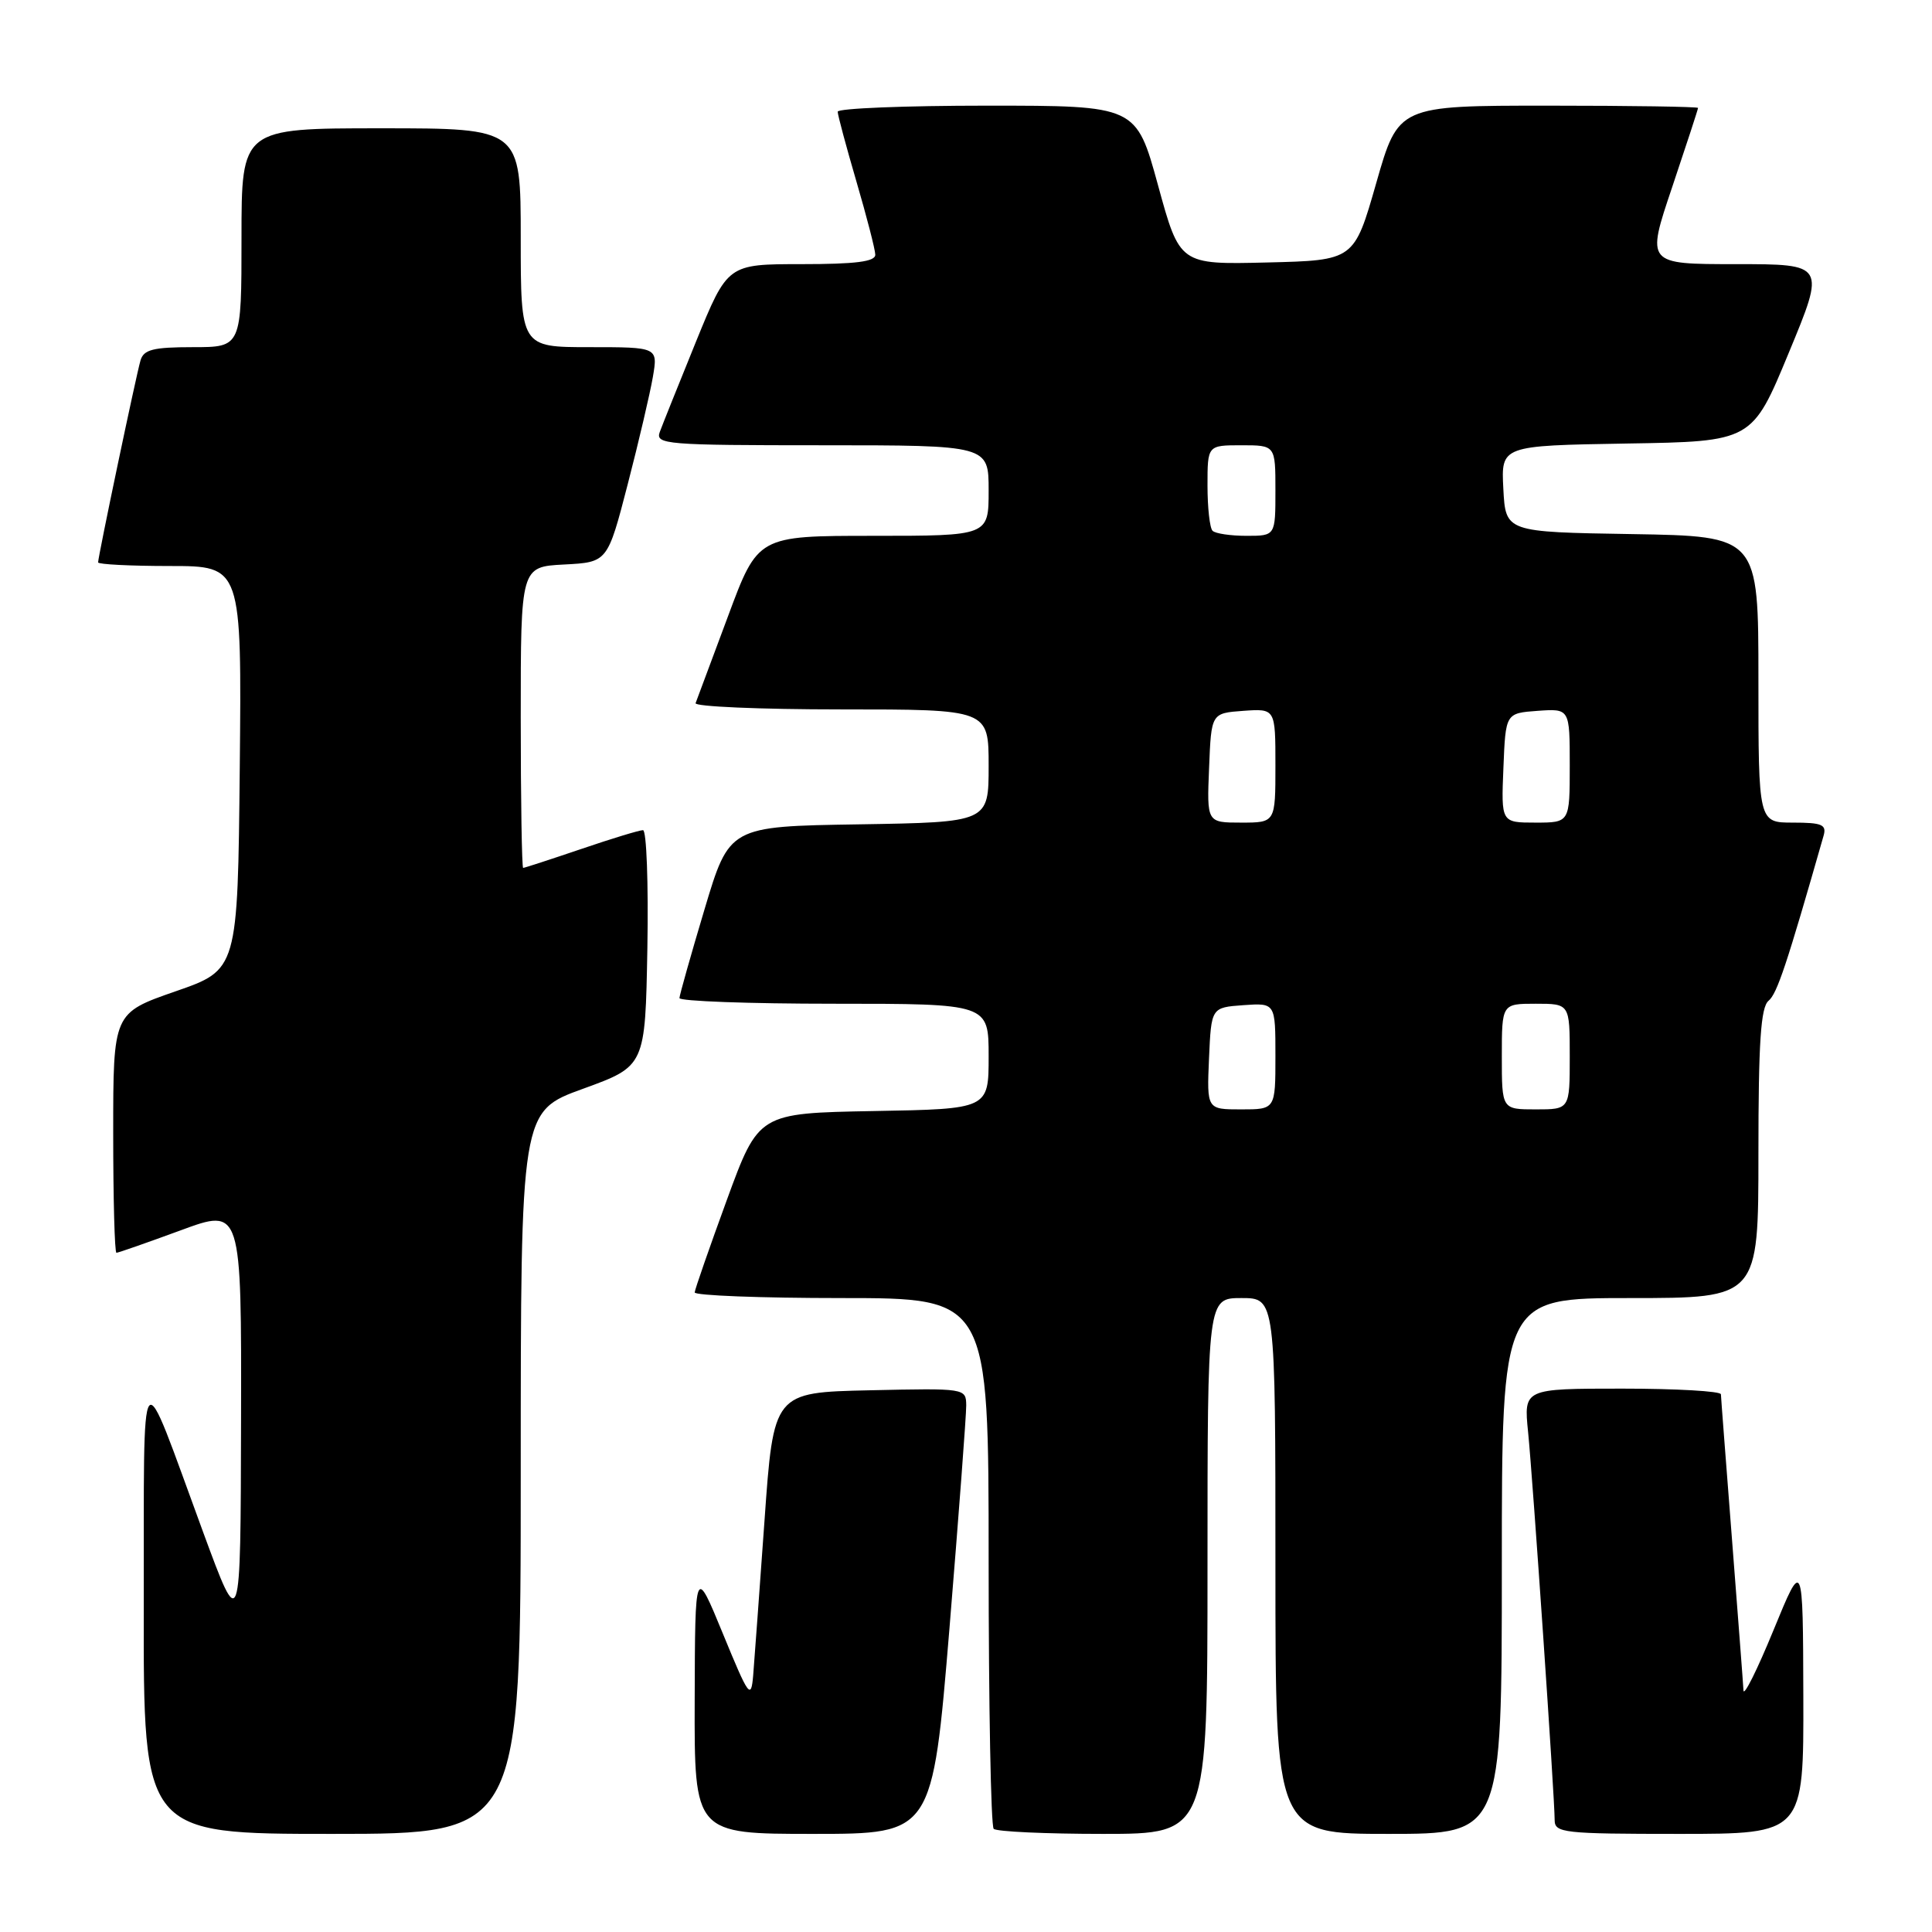 <?xml version="1.0" encoding="UTF-8" standalone="no"?>
<!DOCTYPE svg PUBLIC "-//W3C//DTD SVG 1.1//EN" "http://www.w3.org/Graphics/SVG/1.1/DTD/svg11.dtd" >
<svg xmlns="http://www.w3.org/2000/svg" xmlns:xlink="http://www.w3.org/1999/xlink" version="1.1" viewBox="0 0 256 256">
 <g >
 <path fill="currentColor"
d=" M 69.00 195.13 C 69.00 147.26 69.00 147.26 77.25 144.27 C 85.50 141.27 85.50 141.27 85.78 125.64 C 85.93 117.04 85.67 110.00 85.20 110.00 C 84.73 110.00 81.04 111.12 77.00 112.50 C 72.96 113.87 69.50 115.00 69.32 115.00 C 69.15 115.00 69.00 106.02 69.00 95.05 C 69.00 75.10 69.00 75.10 74.75 74.80 C 80.50 74.50 80.50 74.50 83.17 64.19 C 84.64 58.52 86.14 52.10 86.51 49.94 C 87.18 46.00 87.18 46.00 78.09 46.00 C 69.00 46.00 69.00 46.00 69.00 31.50 C 69.00 17.00 69.00 17.00 50.50 17.00 C 32.00 17.00 32.00 17.00 32.00 31.50 C 32.00 46.00 32.00 46.00 25.57 46.00 C 20.30 46.00 19.04 46.32 18.62 47.75 C 18.05 49.68 13.00 73.74 13.00 74.52 C 13.00 74.78 17.28 75.00 22.52 75.00 C 32.03 75.00 32.03 75.00 31.77 101.75 C 31.50 128.50 31.50 128.50 23.25 131.36 C 15.00 134.23 15.00 134.23 15.00 150.11 C 15.00 158.85 15.19 166.00 15.43 166.00 C 15.67 166.00 19.49 164.66 23.93 163.03 C 32.00 160.05 32.00 160.05 31.94 188.28 C 31.88 216.50 31.88 216.50 26.91 203.00 C 18.29 179.57 19.11 178.56 19.05 212.75 C 19.00 243.00 19.00 243.00 44.00 243.00 C 69.00 243.00 69.00 243.00 69.00 195.13 Z  M 125.81 215.75 C 127.04 200.76 128.04 187.47 128.03 186.22 C 128.00 183.95 127.93 183.94 115.25 184.22 C 102.50 184.50 102.50 184.50 101.30 201.50 C 100.63 210.85 99.96 220.07 99.80 222.00 C 99.52 225.25 99.23 224.85 95.80 216.50 C 92.10 207.50 92.10 207.50 92.05 225.25 C 92.00 243.00 92.00 243.00 107.78 243.00 C 123.55 243.00 123.55 243.00 125.81 215.75 Z  M 160.00 207.50 C 160.00 172.00 160.00 172.00 164.50 172.00 C 169.00 172.00 169.00 172.00 169.00 207.50 C 169.00 243.00 169.00 243.00 184.00 243.00 C 199.00 243.00 199.00 243.00 199.00 207.50 C 199.00 172.00 199.00 172.00 216.00 172.00 C 233.00 172.00 233.00 172.00 233.00 152.86 C 233.00 138.09 233.31 133.47 234.34 132.61 C 235.47 131.67 236.74 127.87 241.63 110.75 C 242.06 109.27 241.44 109.00 237.57 109.00 C 233.00 109.00 233.00 109.00 233.00 90.02 C 233.00 71.05 233.00 71.05 216.25 70.77 C 199.50 70.50 199.50 70.50 199.20 64.77 C 198.90 59.05 198.90 59.05 215.53 58.77 C 232.16 58.50 232.16 58.50 237.02 46.75 C 241.89 35.00 241.89 35.00 230.01 35.00 C 218.13 35.00 218.13 35.00 221.57 24.80 C 223.45 19.20 225.00 14.47 225.00 14.30 C 225.00 14.14 216.06 14.00 205.14 14.00 C 185.29 14.00 185.29 14.00 182.36 24.25 C 179.43 34.50 179.43 34.50 167.88 34.78 C 156.32 35.06 156.32 35.06 153.44 24.53 C 150.55 14.00 150.55 14.00 130.78 14.00 C 119.90 14.00 111.00 14.36 111.00 14.80 C 111.00 15.24 112.12 19.40 113.48 24.05 C 114.84 28.70 115.97 33.06 115.98 33.75 C 115.99 34.67 113.39 35.00 106.20 35.00 C 96.41 35.00 96.41 35.00 92.23 45.25 C 89.94 50.89 87.77 56.29 87.42 57.25 C 86.83 58.88 88.26 59.00 108.89 59.00 C 131.00 59.00 131.00 59.00 131.00 65.00 C 131.00 71.00 131.00 71.00 115.71 71.00 C 100.42 71.00 100.42 71.00 96.46 81.67 C 94.28 87.53 92.35 92.71 92.17 93.17 C 91.98 93.62 100.65 94.00 111.42 94.00 C 131.00 94.00 131.00 94.00 131.00 101.48 C 131.00 108.95 131.00 108.95 113.82 109.23 C 96.64 109.50 96.64 109.50 93.35 120.50 C 91.54 126.55 90.05 131.84 90.03 132.25 C 90.02 132.66 99.22 133.00 110.50 133.00 C 131.00 133.00 131.00 133.00 131.00 139.97 C 131.00 146.95 131.00 146.95 115.76 147.22 C 100.52 147.50 100.52 147.50 96.31 159.00 C 94.00 165.32 92.08 170.84 92.05 171.25 C 92.02 171.66 100.78 172.00 111.50 172.00 C 131.00 172.00 131.00 172.00 131.00 206.83 C 131.00 225.99 131.30 241.97 131.67 242.33 C 132.03 242.70 138.56 243.00 146.17 243.00 C 160.00 243.00 160.00 243.00 160.00 207.50 Z  M 238.95 224.75 C 238.90 206.50 238.90 206.50 235.00 216.00 C 232.86 221.22 231.07 224.82 231.02 224.00 C 230.98 223.18 230.29 214.18 229.50 204.00 C 228.71 193.82 228.04 185.16 228.03 184.75 C 228.01 184.34 222.13 184.00 214.95 184.00 C 201.90 184.00 201.90 184.00 202.48 189.75 C 203.11 196.04 206.00 238.19 206.00 241.16 C 206.00 242.87 207.14 243.00 222.50 243.00 C 239.00 243.00 239.00 243.00 238.95 224.75 Z  M 160.20 140.25 C 160.50 133.50 160.50 133.50 164.75 133.19 C 169.00 132.89 169.00 132.89 169.00 139.94 C 169.00 147.00 169.00 147.00 164.45 147.00 C 159.91 147.00 159.91 147.00 160.20 140.25 Z  M 199.00 140.00 C 199.00 133.00 199.00 133.00 203.50 133.00 C 208.00 133.00 208.00 133.00 208.00 140.00 C 208.00 147.00 208.00 147.00 203.50 147.00 C 199.00 147.00 199.00 147.00 199.00 140.00 Z  M 160.21 101.75 C 160.50 94.50 160.50 94.50 164.75 94.19 C 169.00 93.89 169.00 93.89 169.00 101.44 C 169.00 109.00 169.00 109.00 164.46 109.00 C 159.91 109.00 159.91 109.00 160.21 101.75 Z  M 199.21 101.75 C 199.50 94.50 199.50 94.50 203.75 94.19 C 208.00 93.89 208.00 93.89 208.00 101.44 C 208.00 109.00 208.00 109.00 203.46 109.00 C 198.91 109.00 198.91 109.00 199.21 101.75 Z  M 160.67 70.33 C 160.30 69.97 160.00 67.27 160.00 64.33 C 160.00 59.00 160.00 59.00 164.50 59.00 C 169.00 59.00 169.00 59.00 169.00 65.00 C 169.00 71.00 169.00 71.00 165.17 71.00 C 163.06 71.00 161.03 70.70 160.67 70.33 Z "/>
</g>
</svg>